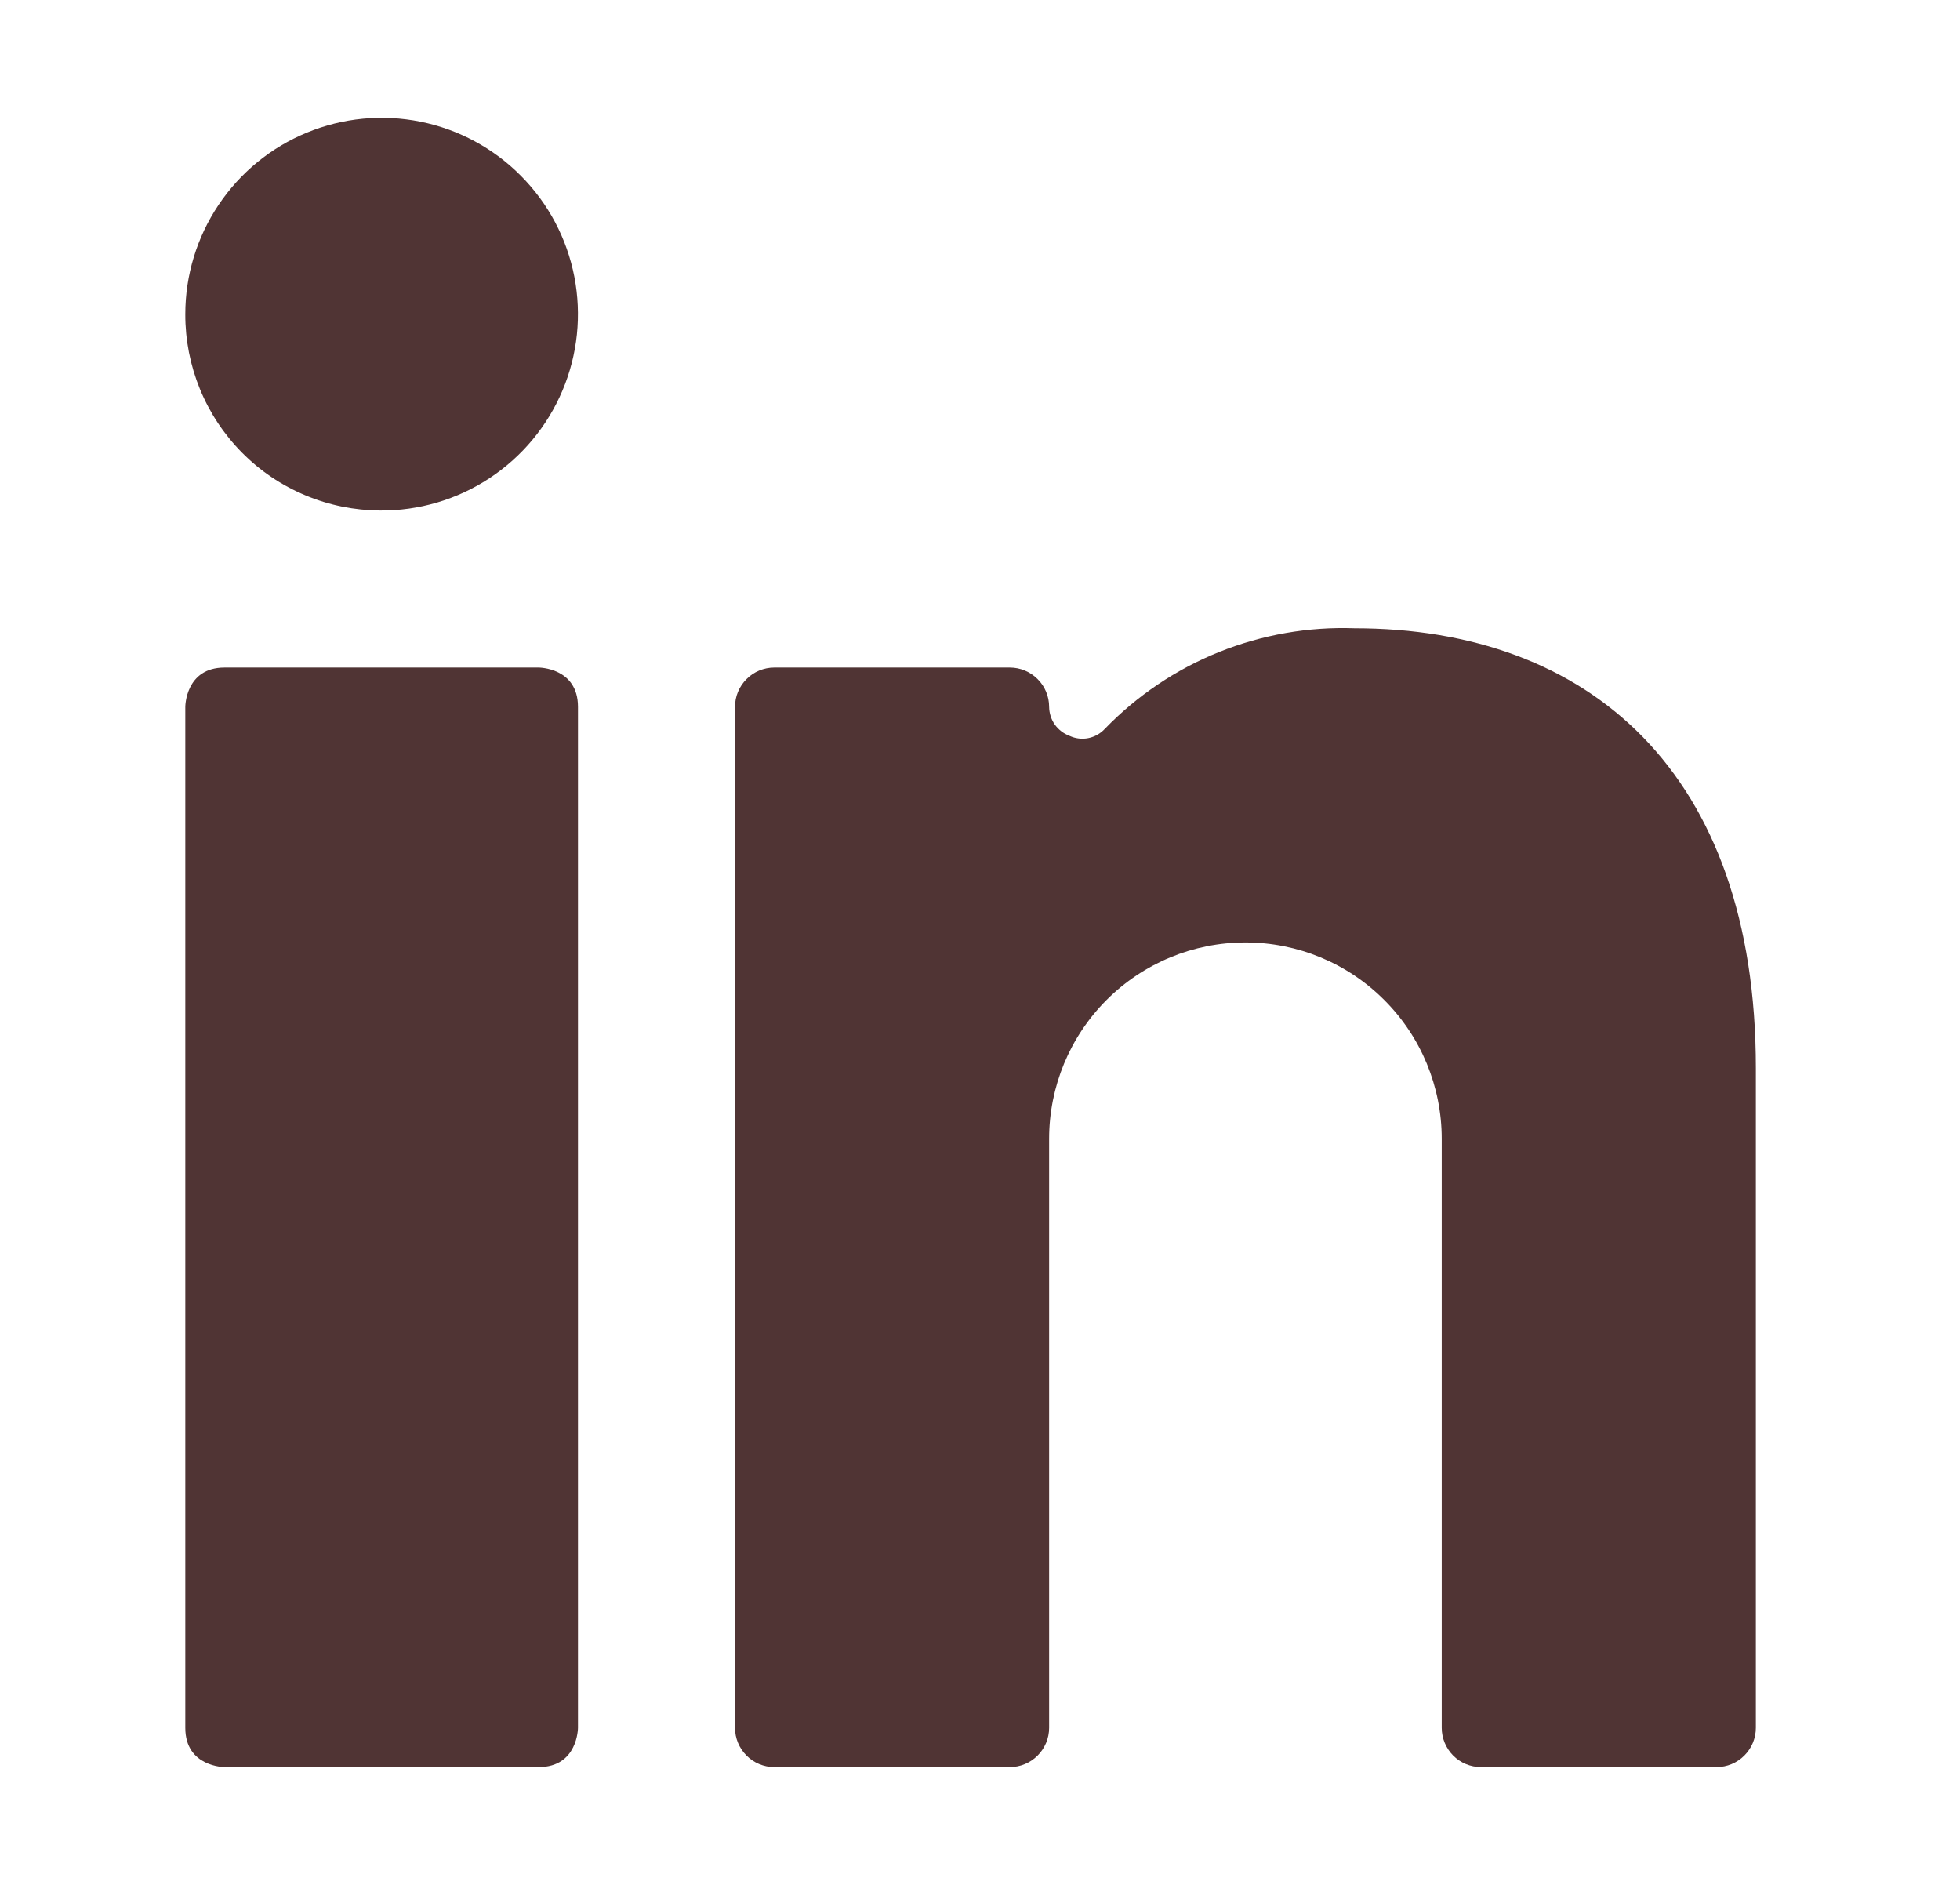 <svg width="26" height="25" viewBox="0 0 26 25" fill="none" xmlns="http://www.w3.org/2000/svg">
<path d="M2.979 8.854H7.146C7.146 8.854 7.667 8.854 7.667 9.375V22.917C7.667 22.917 7.667 23.438 7.146 23.438H2.979C2.979 23.438 2.458 23.438 2.458 22.917V9.375C2.458 9.375 2.458 8.854 2.979 8.854Z" fill="#503434"/>
<path d="M5.042 6.771C5.558 6.775 6.063 6.626 6.494 6.342C6.925 6.058 7.262 5.653 7.462 5.178C7.663 4.702 7.717 4.178 7.619 3.671C7.521 3.165 7.275 2.699 6.911 2.333C6.548 1.966 6.084 1.716 5.578 1.614C5.072 1.512 4.548 1.562 4.071 1.759C3.594 1.955 3.186 2.289 2.899 2.718C2.612 3.146 2.458 3.651 2.458 4.167C2.457 4.507 2.523 4.845 2.652 5.16C2.781 5.475 2.971 5.762 3.211 6.004C3.45 6.246 3.736 6.438 4.05 6.569C4.364 6.701 4.701 6.769 5.042 6.771Z" fill="#503434"/>
<path d="M19.646 23.438H22.771C22.909 23.438 23.041 23.383 23.139 23.285C23.237 23.187 23.292 23.055 23.292 22.917V14.167C23.292 10.239 21.073 8.333 17.969 8.333C17.354 8.311 16.742 8.419 16.171 8.648C15.6 8.878 15.084 9.225 14.656 9.667C14.598 9.73 14.521 9.773 14.437 9.79C14.353 9.807 14.265 9.796 14.188 9.76C14.109 9.731 14.041 9.678 13.992 9.61C13.944 9.541 13.918 9.459 13.917 9.375C13.917 9.237 13.862 9.104 13.764 9.007C13.666 8.909 13.534 8.854 13.396 8.854H10.271C10.133 8.854 10 8.909 9.903 9.007C9.805 9.104 9.75 9.237 9.75 9.375V22.917C9.75 23.055 9.805 23.187 9.903 23.285C10 23.383 10.133 23.438 10.271 23.438H13.396C13.534 23.438 13.666 23.383 13.764 23.285C13.862 23.187 13.917 23.055 13.917 22.917V15.104C13.917 14.414 14.191 13.751 14.679 13.263C15.168 12.774 15.83 12.5 16.521 12.5C17.212 12.5 17.874 12.774 18.362 13.263C18.851 13.751 19.125 14.414 19.125 15.104V22.917C19.125 23.055 19.18 23.187 19.277 23.285C19.375 23.383 19.508 23.438 19.646 23.438Z" fill="#503434"/>
</svg>

